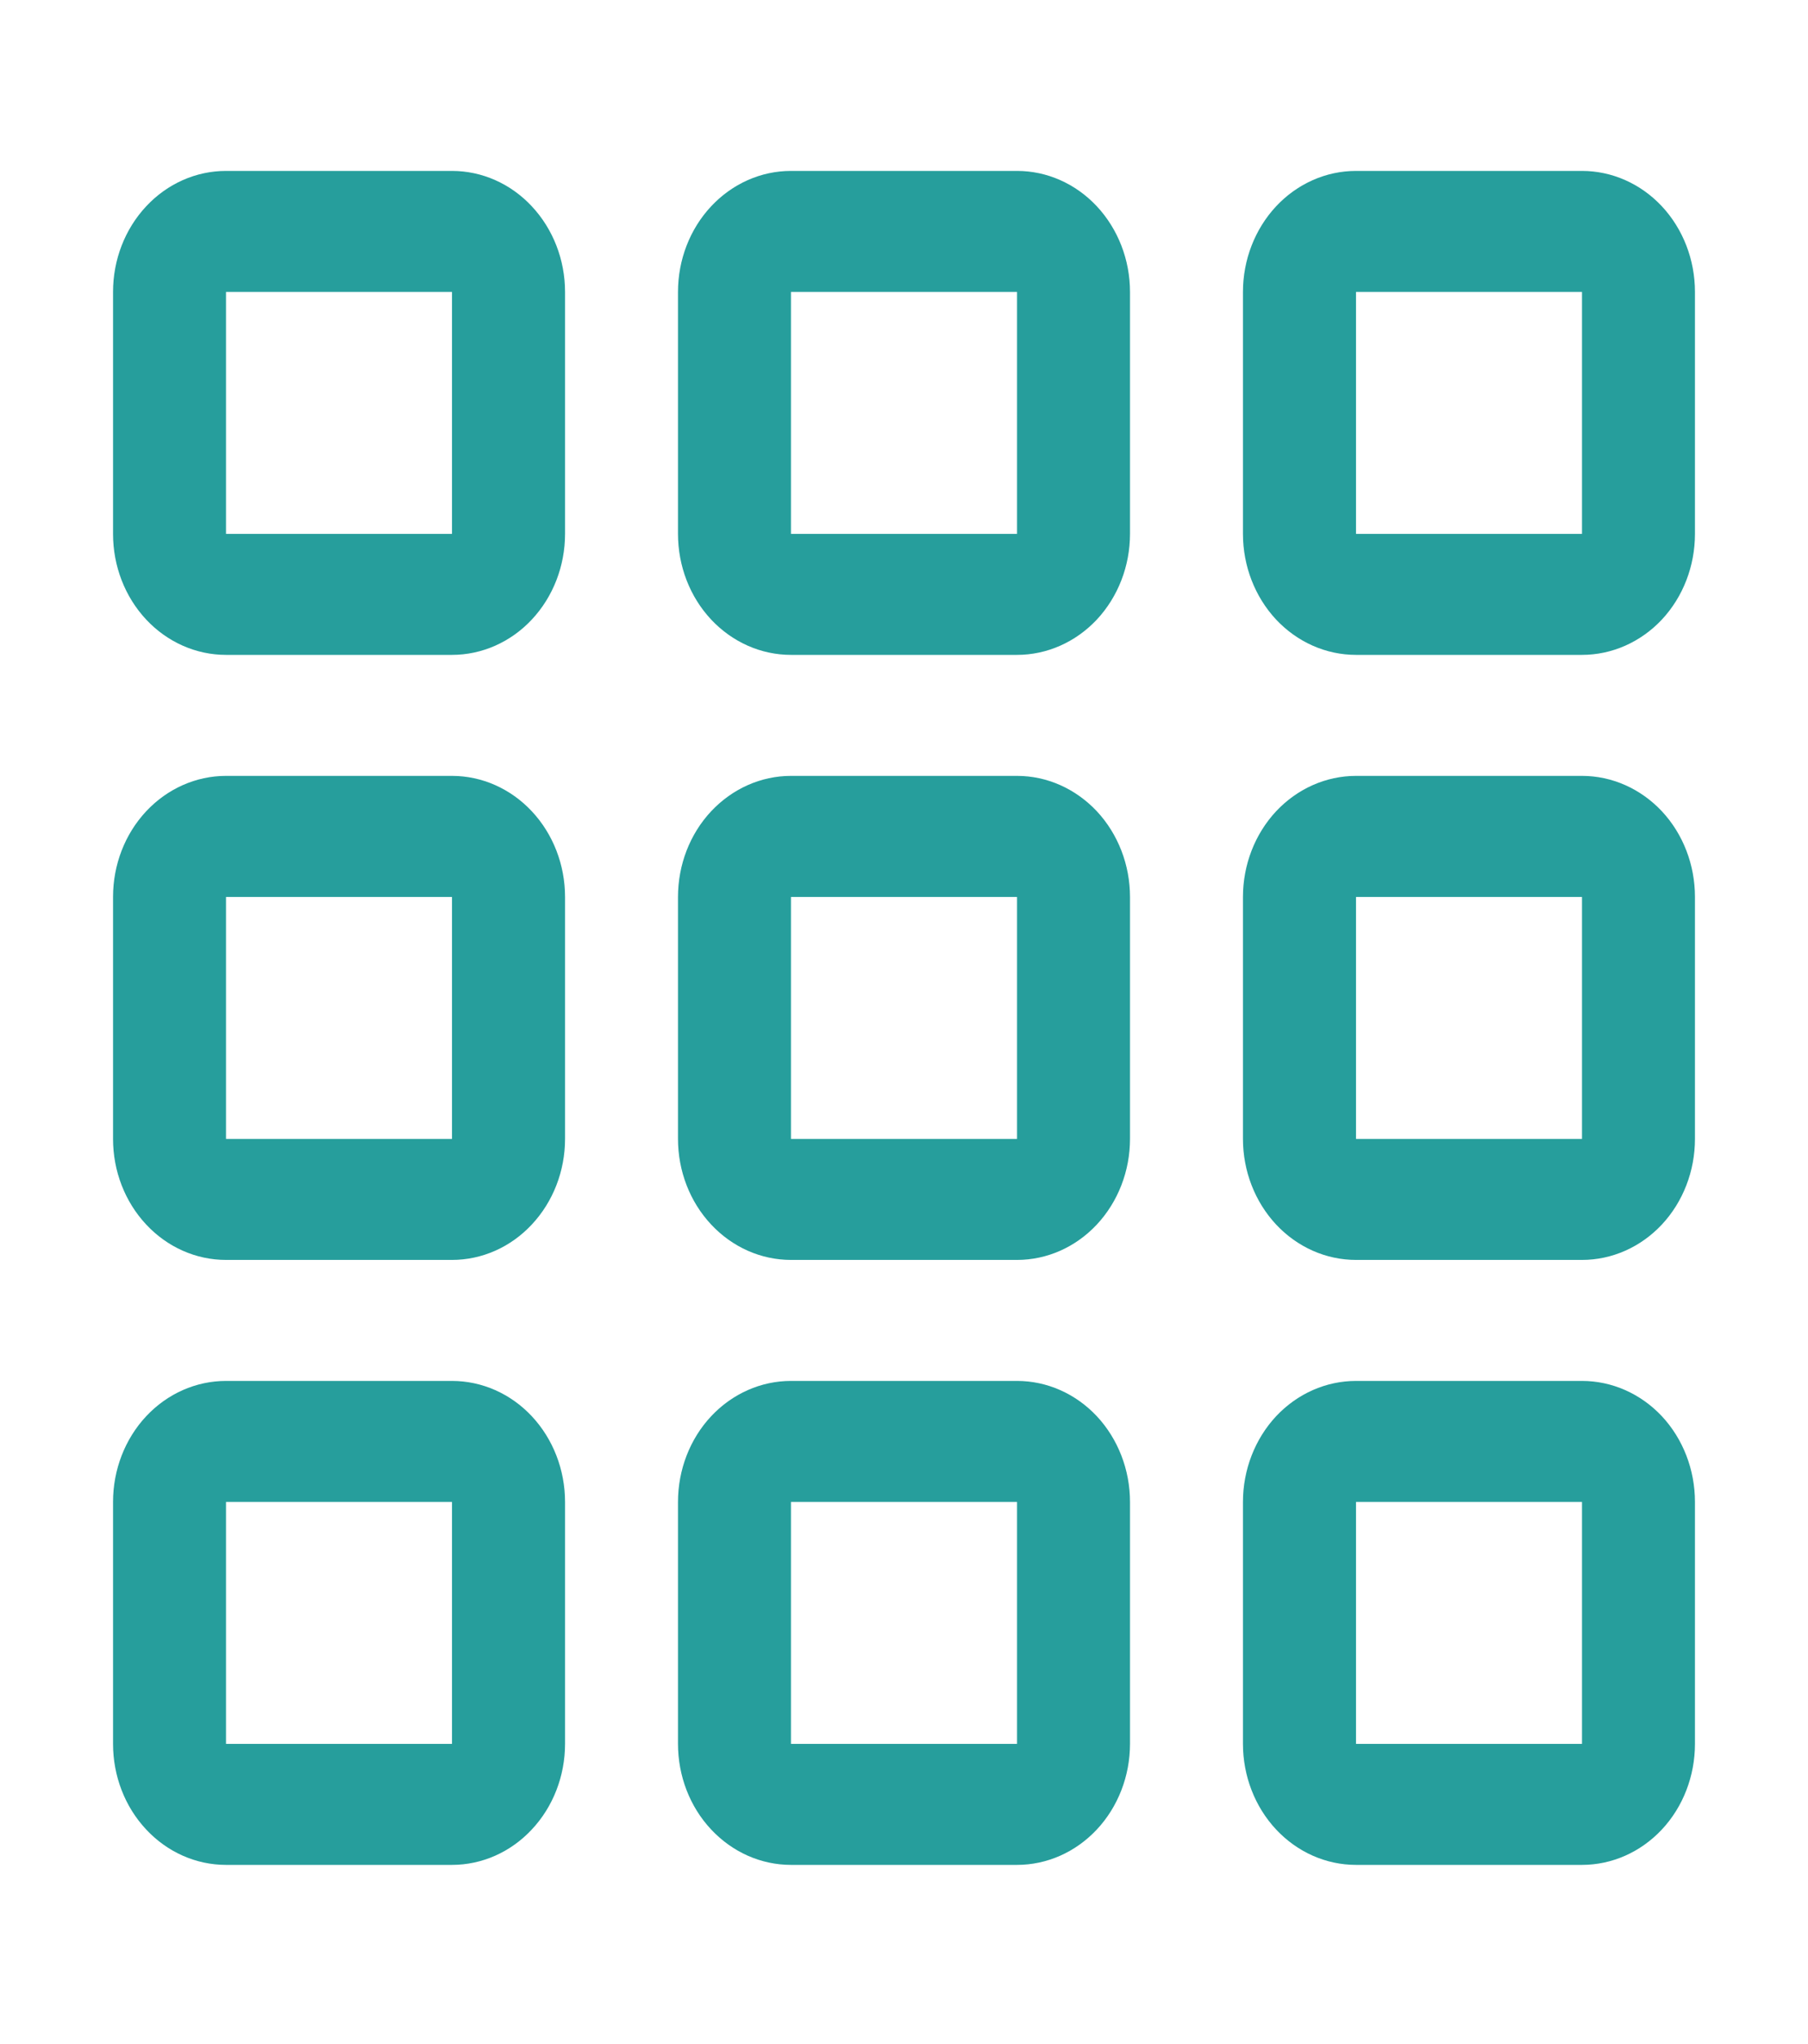 <svg width="23" height="26" viewBox="0 0 23 26" fill="none" xmlns="http://www.w3.org/2000/svg">
<path d="M5.75 3.713V6.791H2.875V3.713H5.75ZM7.188 22.182V19.104C7.188 18.696 7.036 18.304 6.766 18.015C6.497 17.727 6.131 17.565 5.75 17.565H2.875C2.494 17.565 2.128 17.727 1.859 18.015C1.589 18.304 1.438 18.696 1.438 19.104V22.182C1.438 22.59 1.589 22.982 1.859 23.27C2.128 23.559 2.494 23.721 2.875 23.721H5.75C6.131 23.721 6.497 23.559 6.766 23.27C7.036 22.982 7.188 22.59 7.188 22.182ZM7.188 14.487V11.409C7.188 11 7.036 10.609 6.766 10.32C6.497 10.032 6.131 9.869 5.75 9.869H2.875C2.494 9.869 2.128 10.032 1.859 10.32C1.589 10.609 1.438 11 1.438 11.409V14.487C1.438 14.895 1.589 15.286 1.859 15.575C2.128 15.864 2.494 16.026 2.875 16.026H5.75C6.131 16.026 6.497 15.864 6.766 15.575C7.036 15.286 7.188 14.895 7.188 14.487ZM7.188 6.791V3.713C7.188 3.305 7.036 2.914 6.766 2.625C6.497 2.336 6.131 2.174 5.75 2.174H2.875C2.494 2.174 2.128 2.336 1.859 2.625C1.589 2.914 1.438 3.305 1.438 3.713V6.791C1.438 7.2 1.589 7.591 1.859 7.88C2.128 8.168 2.494 8.33 2.875 8.33H5.75C6.131 8.33 6.497 8.168 6.766 7.88C7.036 7.591 7.188 7.2 7.188 6.791ZM14.375 22.182V19.104C14.375 18.696 14.223 18.304 13.954 18.015C13.684 17.727 13.319 17.565 12.938 17.565H10.062C9.681 17.565 9.316 17.727 9.046 18.015C8.776 18.304 8.625 18.696 8.625 19.104V22.182C8.625 22.59 8.776 22.982 9.046 23.27C9.316 23.559 9.681 23.721 10.062 23.721H12.938C13.319 23.721 13.684 23.559 13.954 23.27C14.223 22.982 14.375 22.59 14.375 22.182ZM14.375 14.487V11.409C14.375 11 14.223 10.609 13.954 10.32C13.684 10.032 13.319 9.869 12.938 9.869H10.062C9.681 9.869 9.316 10.032 9.046 10.32C8.776 10.609 8.625 11 8.625 11.409V14.487C8.625 14.895 8.776 15.286 9.046 15.575C9.316 15.864 9.681 16.026 10.062 16.026H12.938C13.319 16.026 13.684 15.864 13.954 15.575C14.223 15.286 14.375 14.895 14.375 14.487ZM14.375 6.791V3.713C14.375 3.305 14.223 2.914 13.954 2.625C13.684 2.336 13.319 2.174 12.938 2.174H10.062C9.681 2.174 9.316 2.336 9.046 2.625C8.776 2.914 8.625 3.305 8.625 3.713V6.791C8.625 7.2 8.776 7.591 9.046 7.88C9.316 8.168 9.681 8.33 10.062 8.33H12.938C13.319 8.33 13.684 8.168 13.954 7.88C14.223 7.591 14.375 7.2 14.375 6.791ZM12.938 3.713V6.791H10.062V3.713H12.938ZM20.125 3.713V6.791H17.25V3.713H20.125ZM5.75 11.409V14.487H2.875V11.409H5.75ZM12.938 11.409V14.487H10.062V11.409H12.938ZM20.125 11.409H17.25V14.487H20.125V11.409ZM5.75 19.104V22.182H2.875V19.104H5.75ZM12.938 19.104V22.182H10.062V19.104H12.938ZM20.125 19.104V22.182H17.25V19.104H20.125ZM17.25 2.174C16.869 2.174 16.503 2.336 16.233 2.625C15.964 2.914 15.812 3.305 15.812 3.713V6.791C15.812 7.2 15.964 7.591 16.233 7.88C16.503 8.168 16.869 8.33 17.25 8.33H20.125C20.506 8.33 20.872 8.168 21.142 7.88C21.411 7.591 21.562 7.2 21.562 6.791V3.713C21.562 3.305 21.411 2.914 21.142 2.625C20.872 2.336 20.506 2.174 20.125 2.174H17.25ZM15.812 11.409C15.812 11 15.964 10.609 16.233 10.32C16.503 10.032 16.869 9.869 17.25 9.869H20.125C20.506 9.869 20.872 10.032 21.142 10.32C21.411 10.609 21.562 11 21.562 11.409V14.487C21.562 14.895 21.411 15.286 21.142 15.575C20.872 15.864 20.506 16.026 20.125 16.026H17.25C16.869 16.026 16.503 15.864 16.233 15.575C15.964 15.286 15.812 14.895 15.812 14.487V11.409ZM17.25 17.565C16.869 17.565 16.503 17.727 16.233 18.015C15.964 18.304 15.812 18.696 15.812 19.104V22.182C15.812 22.59 15.964 22.982 16.233 23.27C16.503 23.559 16.869 23.721 17.25 23.721H20.125C20.506 23.721 20.872 23.559 21.142 23.27C21.411 22.982 21.562 22.59 21.562 22.182V19.104C21.562 18.696 21.411 18.304 21.142 18.015C20.872 17.727 20.506 17.565 20.125 17.565H17.25Z" fill="#269E9C"/>
</svg>
